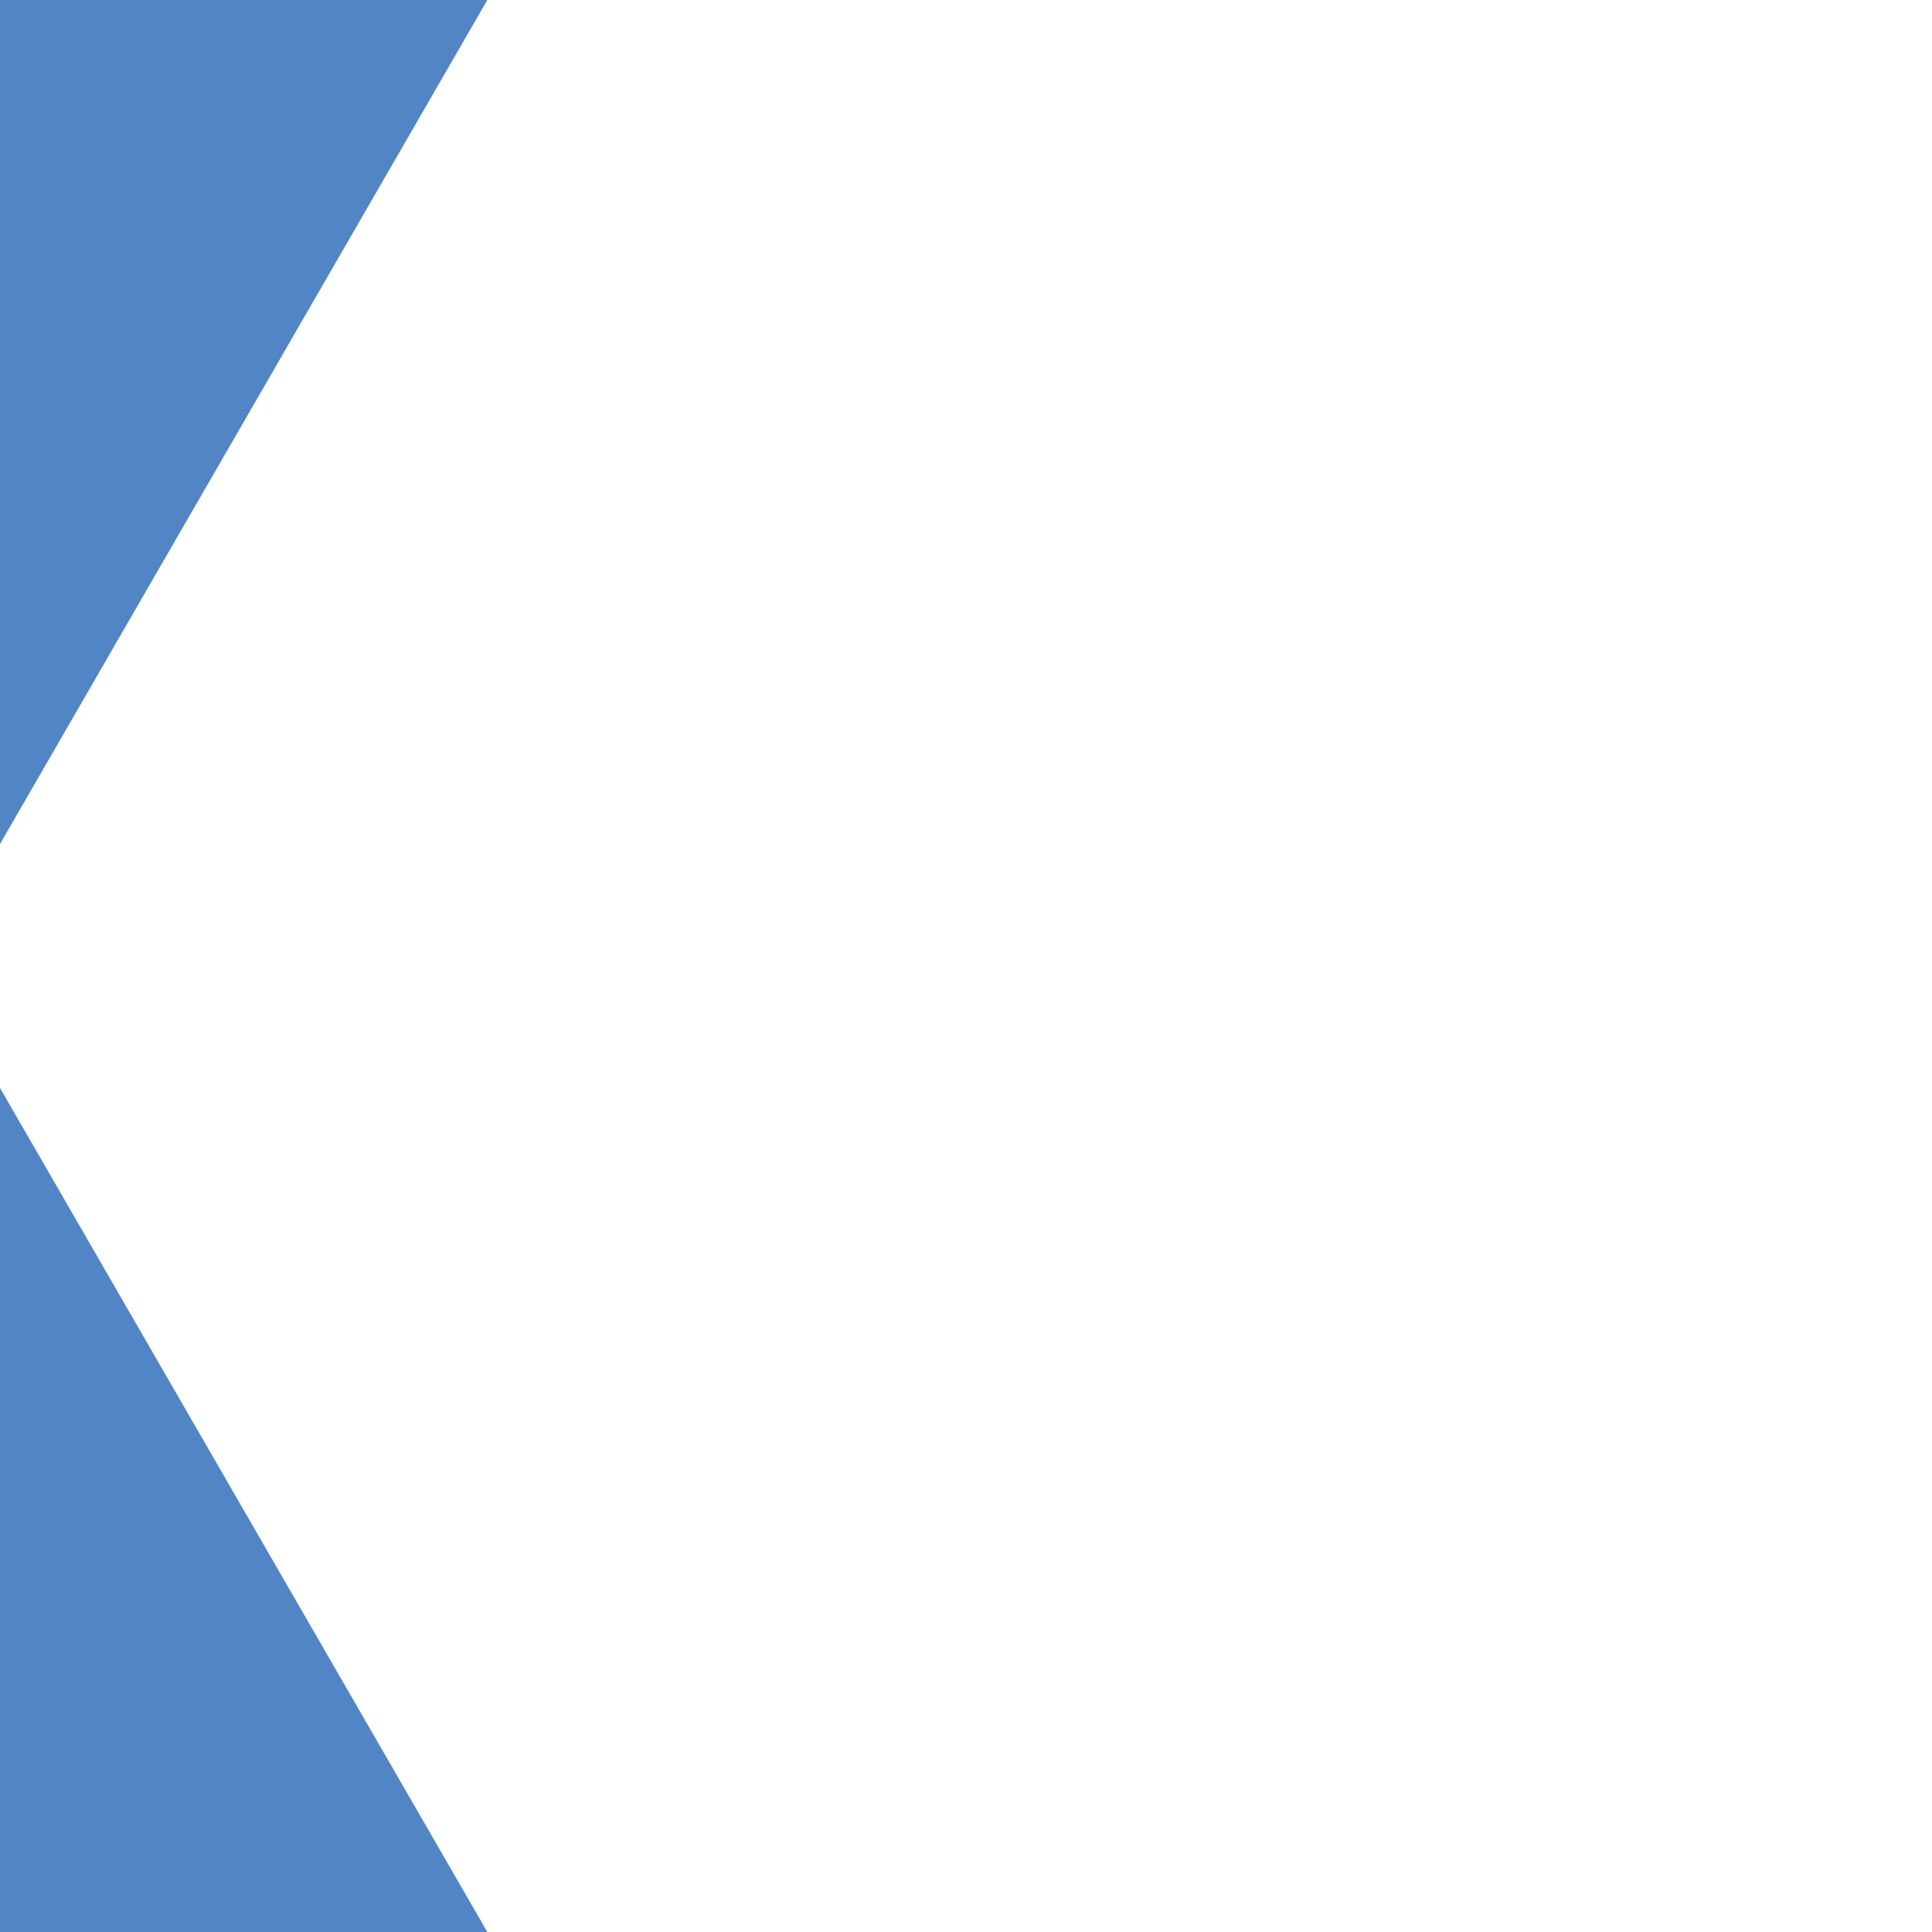 <?xml version="1.0" encoding="UTF-8" standalone="no"?>
<svg
   xmlns:dc="http://purl.org/dc/elements/1.1/"
   xmlns:cc="http://creativecommons.org/ns#"
   xmlns:rdf="http://www.w3.org/1999/02/22-rdf-syntax-ns#"
   xmlns:svg="http://www.w3.org/2000/svg"
   xmlns="http://www.w3.org/2000/svg"
   xmlns:sodipodi="http://sodipodi.sourceforge.net/DTD/sodipodi-0.dtd"
   xmlns:inkscape="http://www.inkscape.org/namespaces/inkscape"
   inkscape:version="1.0 (4035a4fb49, 2020-05-01)"
   sodipodi:docname="background.svg"
   width="22.88mm"
   height="22.88mm"
   viewBox="0 0 22.88 22.88"
   version="1.1"
   id="svg1478">
  <sodipodi:namedview
     inkscape:document-rotation="0"
     inkscape:current-layer="g879"
     inkscape:window-maximized="0"
     inkscape:window-y="602"
     inkscape:window-x="1401"
     inkscape:cy="41.312906"
     inkscape:cx="68.426948"
     inkscape:zoom="2.8132247"
     fit-margin-bottom="0"
     fit-margin-right="0"
     fit-margin-left="0"
     fit-margin-top="0"
     showgrid="false"
     id="namedview10"
     inkscape:window-height="752"
     inkscape:window-width="1517"
     inkscape:pageshadow="2"
     inkscape:pageopacity="0"
     guidetolerance="10"
     gridtolerance="10"
     objecttolerance="10"
     borderopacity="1"
     bordercolor="#666666"
     pagecolor="#ffffff" />
  <defs
     id="defs1472" />
  <g
     id="layer1"
     transform="translate(-52.238,-84.477)">
    <g
       transform="translate(2.3162571e-8,-0.522)"
       id="g879">
      <path
         inkscape:connector-curvature="0"
         id="path1109-92-8-65-6-2-2-09-7-2-8-3"
         d="m 59.553,110.554 z m 0,0 -1.318,-2.284 -6.831,-11.831 H 40.379 l 6.831,11.831 6.831,11.831 z"
         style="opacity:1;fill:#5185c6;fill-opacity:1;stroke:none;stroke-width:2.015;stroke-miterlimit:4;stroke-dasharray:none;stroke-opacity:1" />
      <path
         style="opacity:1;fill:#5185c6;fill-opacity:1;stroke:none;stroke-width:2.015;stroke-miterlimit:4;stroke-dasharray:none;stroke-opacity:1"
         d="m 59.553,82.324 z m 0,0 -1.318,2.284 -6.831,11.831 H 40.379 l 6.831,-11.831 6.831,-11.831 z"
         id="path1109-92-8-65-6-2-2-09-7-2-8-3-7"
         inkscape:connector-curvature="0" />
    </g>
  </g>
</svg>
